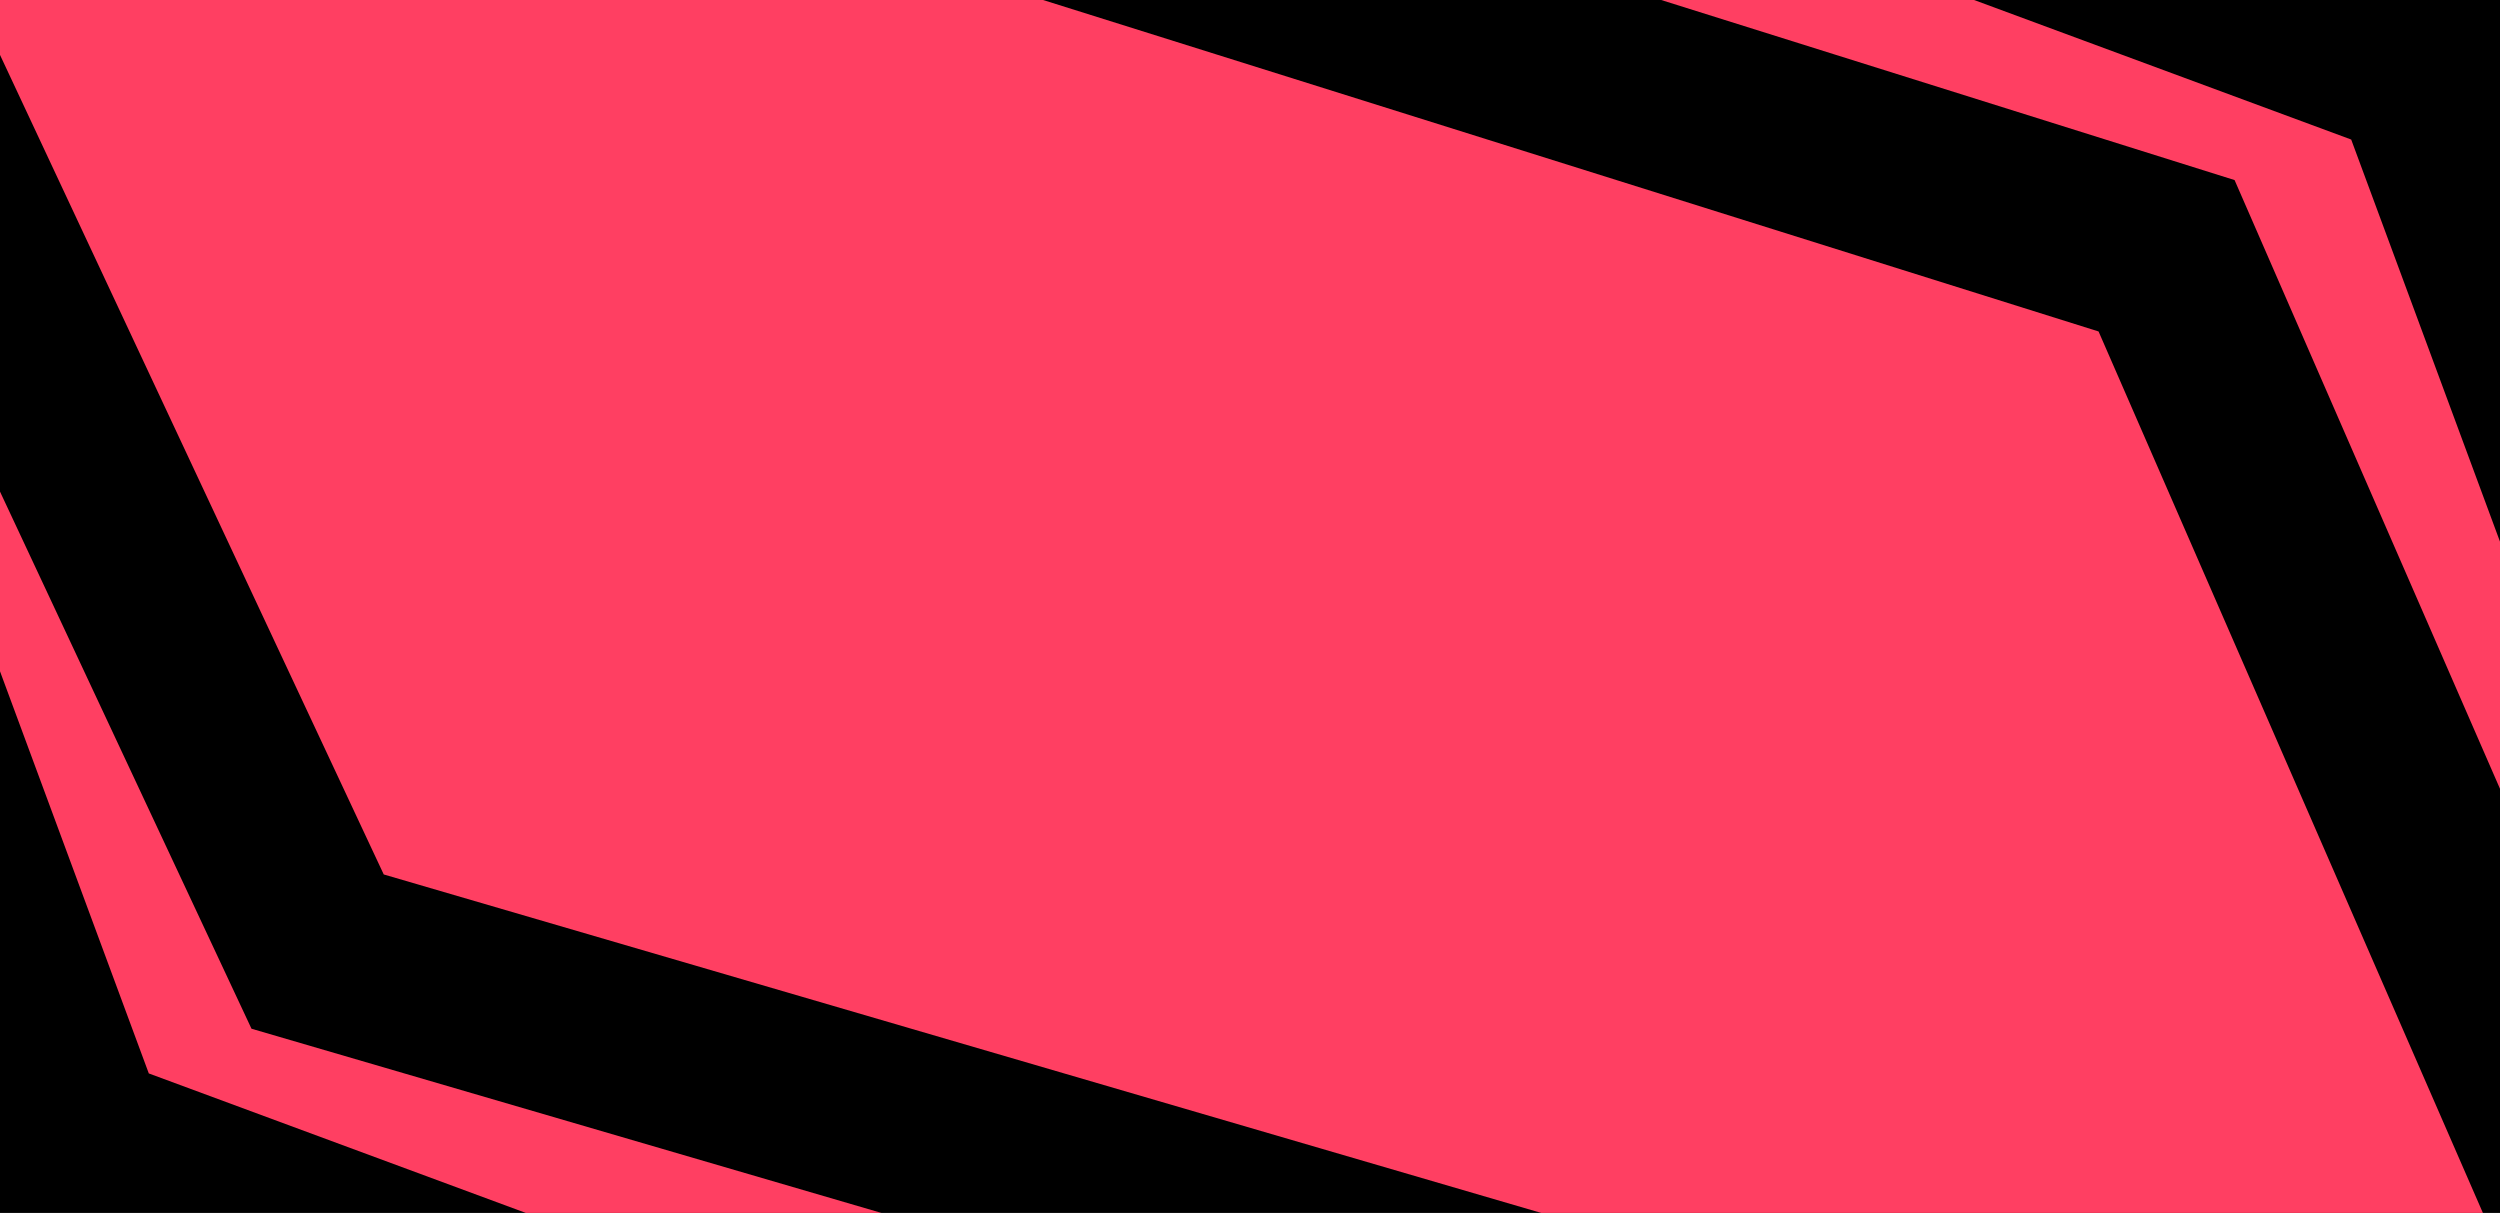 <svg width="540" height="262" viewBox="0 0 540 262" fill="none" xmlns="http://www.w3.org/2000/svg" xmlns:xlink="http://www.w3.org/1999/xlink">
	<desc>
			Created with Pixso.
	</desc>
	<defs>
		<clipPath id="clip600_18">
			<rect id="Frame 18" width="540" height="262" fill="white" fill-opacity="0"/>
		</clipPath>
	</defs>
	<rect id="Frame 18" width="540" height="262" fill="#000000" fill-opacity="1"/>
	<g clip-path="url(#clip600_18)">
		<path id="Subtract" d="M0 0L225.302 0L453.29 71.596L536.31 262L332.927 262L82.888 188.881L0 11.856L0 0ZM426.405 0L358.81 0L482.669 38.896L540 170.384L540 117L507.859 30.141L426.405 0ZM0 145L0 106.186L54.323 222.203L190.414 262L113.595 262L32.141 231.859L0 145Z" fill="#FF3F62" fill-opacity="1" fill-rule="evenodd"/>
	</g>
</svg>
